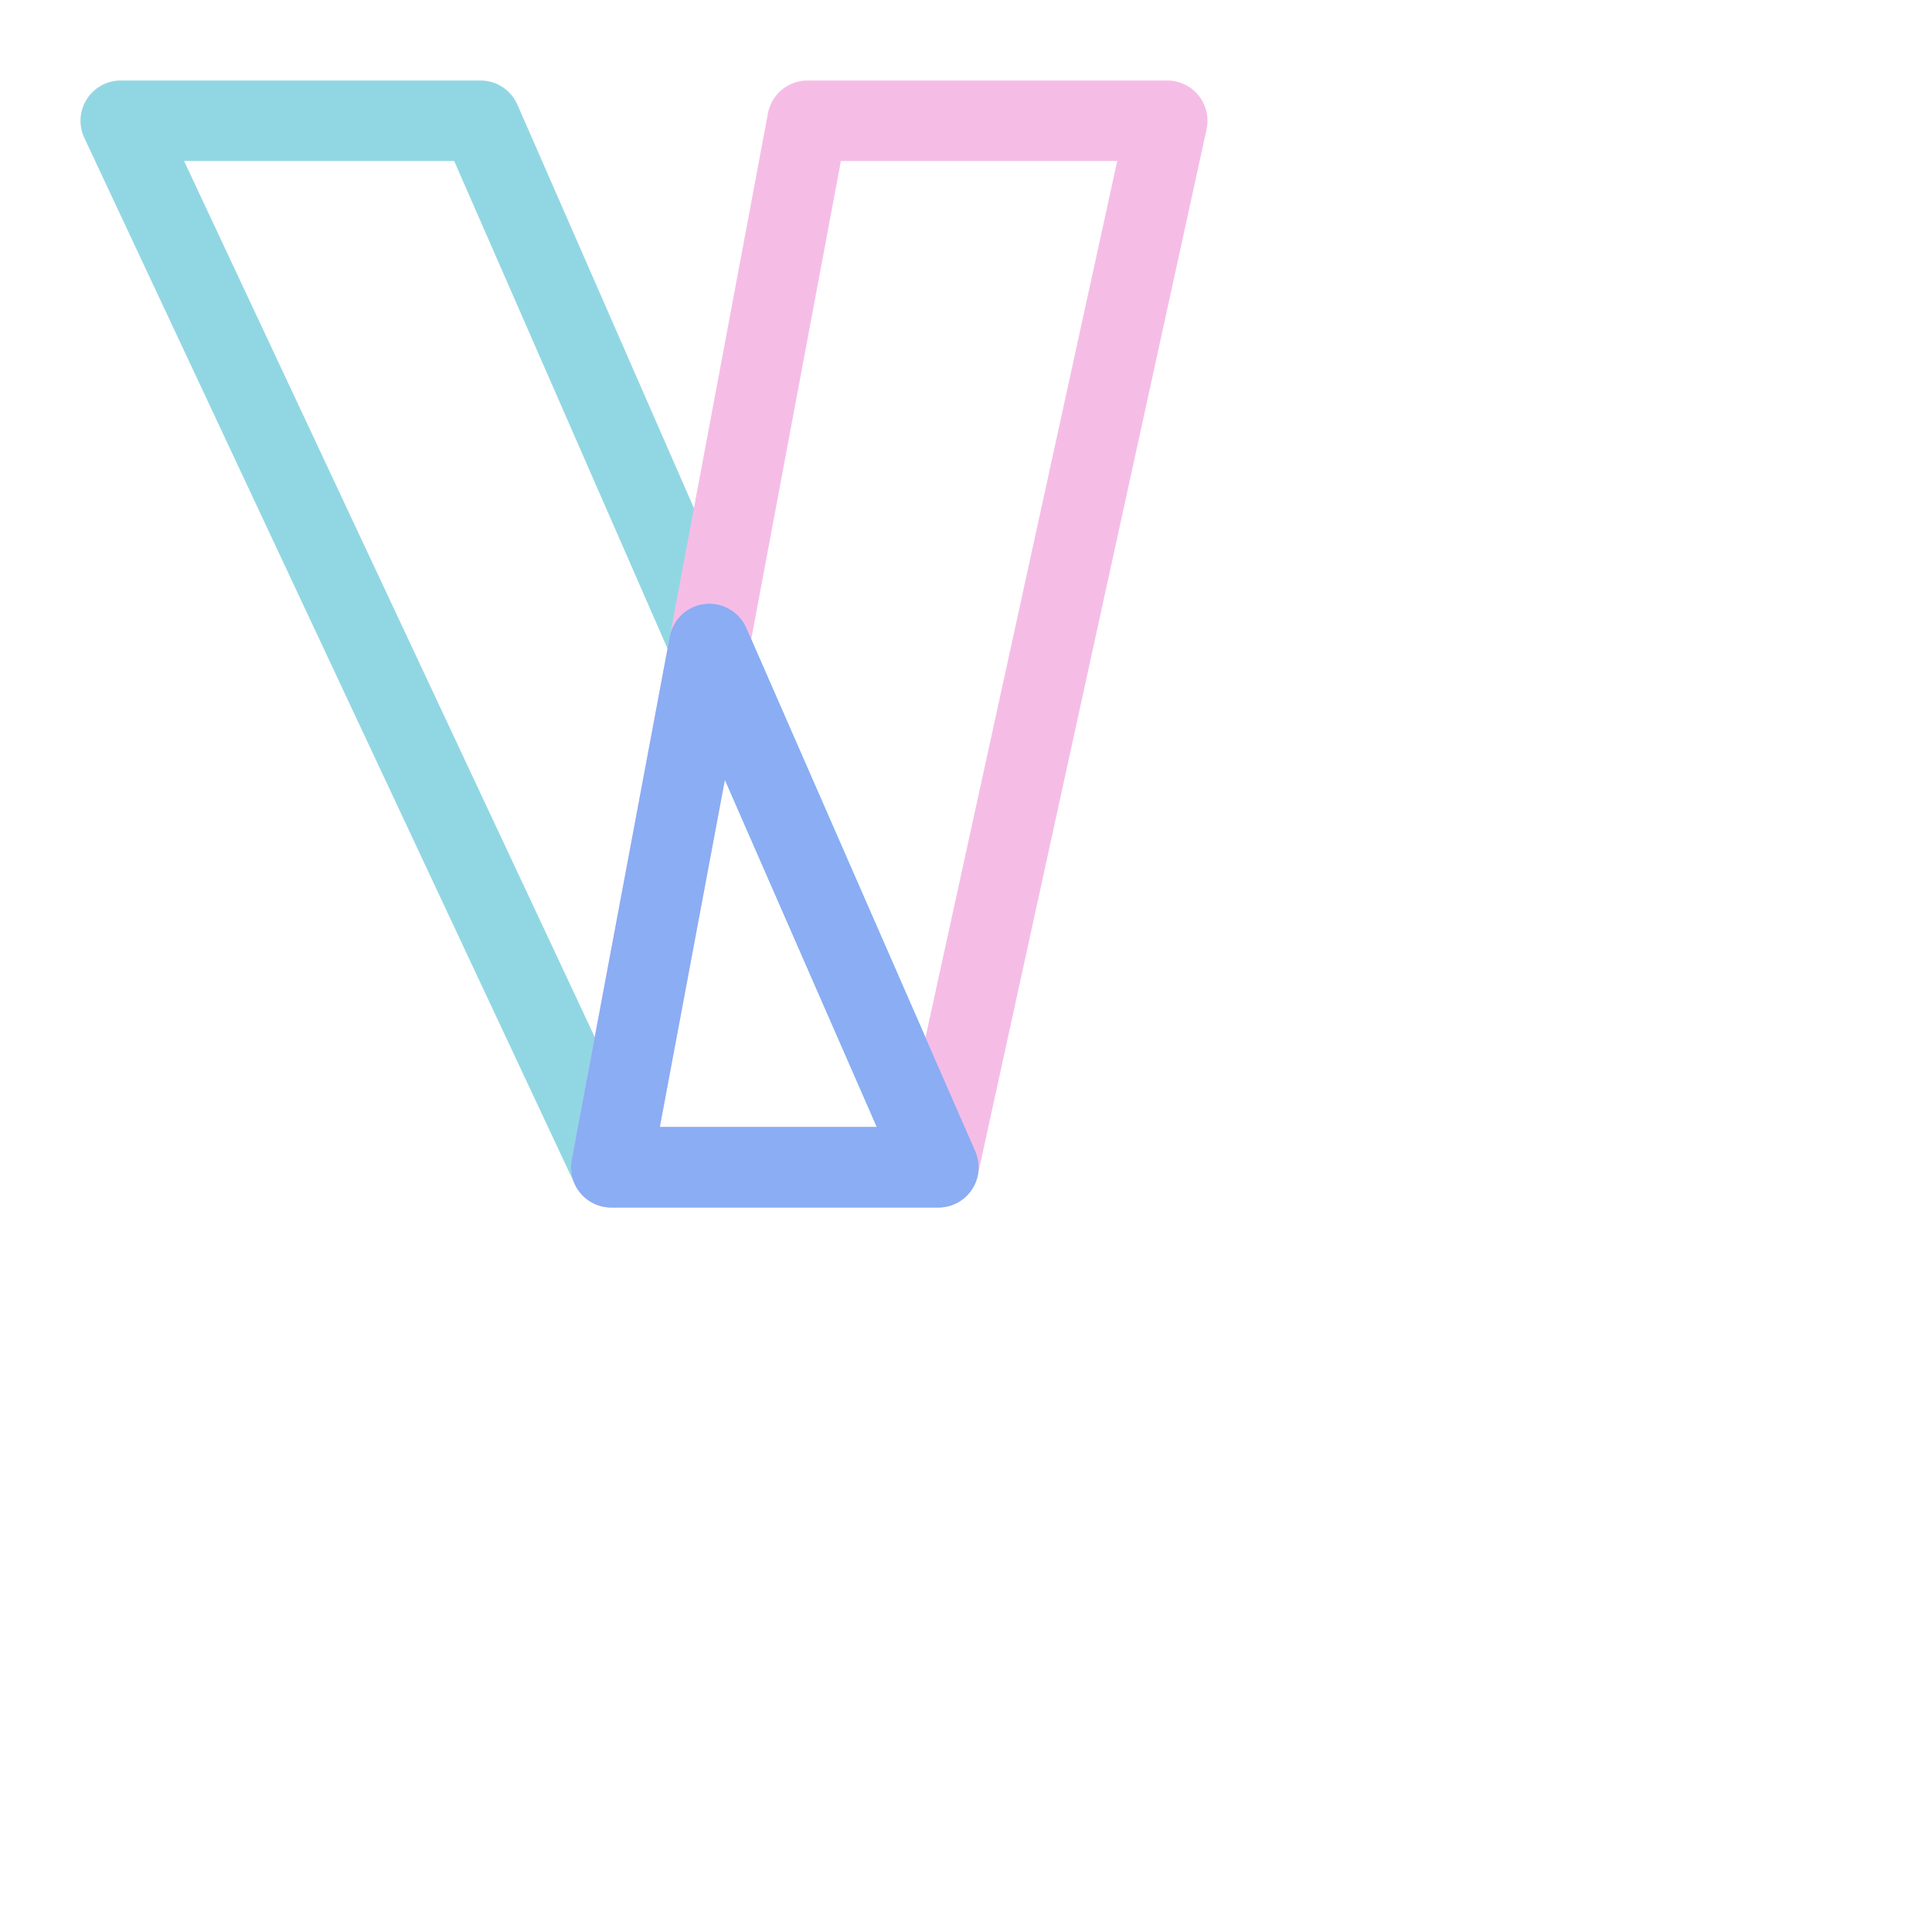 <svg viewBox="0 0 24 24" xmlns="http://www.w3.org/2000/svg"> <path fill="none" stroke="#91d7e3" stroke-linecap="round" stroke-linejoin="round" d="m 1.5,1.5 h 4.469 l 5.688,13 H 7.594 Z" /> <path fill="none" stroke="#f5bde6" stroke-linecap="round" stroke-linejoin="round" d="m 10.031,1.5 h 4.469 l -2.844,13 H 7.594 Z" /> <path fill="none" stroke="#8aadf4" stroke-linecap="round" stroke-linejoin="round" d="m 8.812,8 2.844,6.5 H 7.594 Z" />
</svg>
